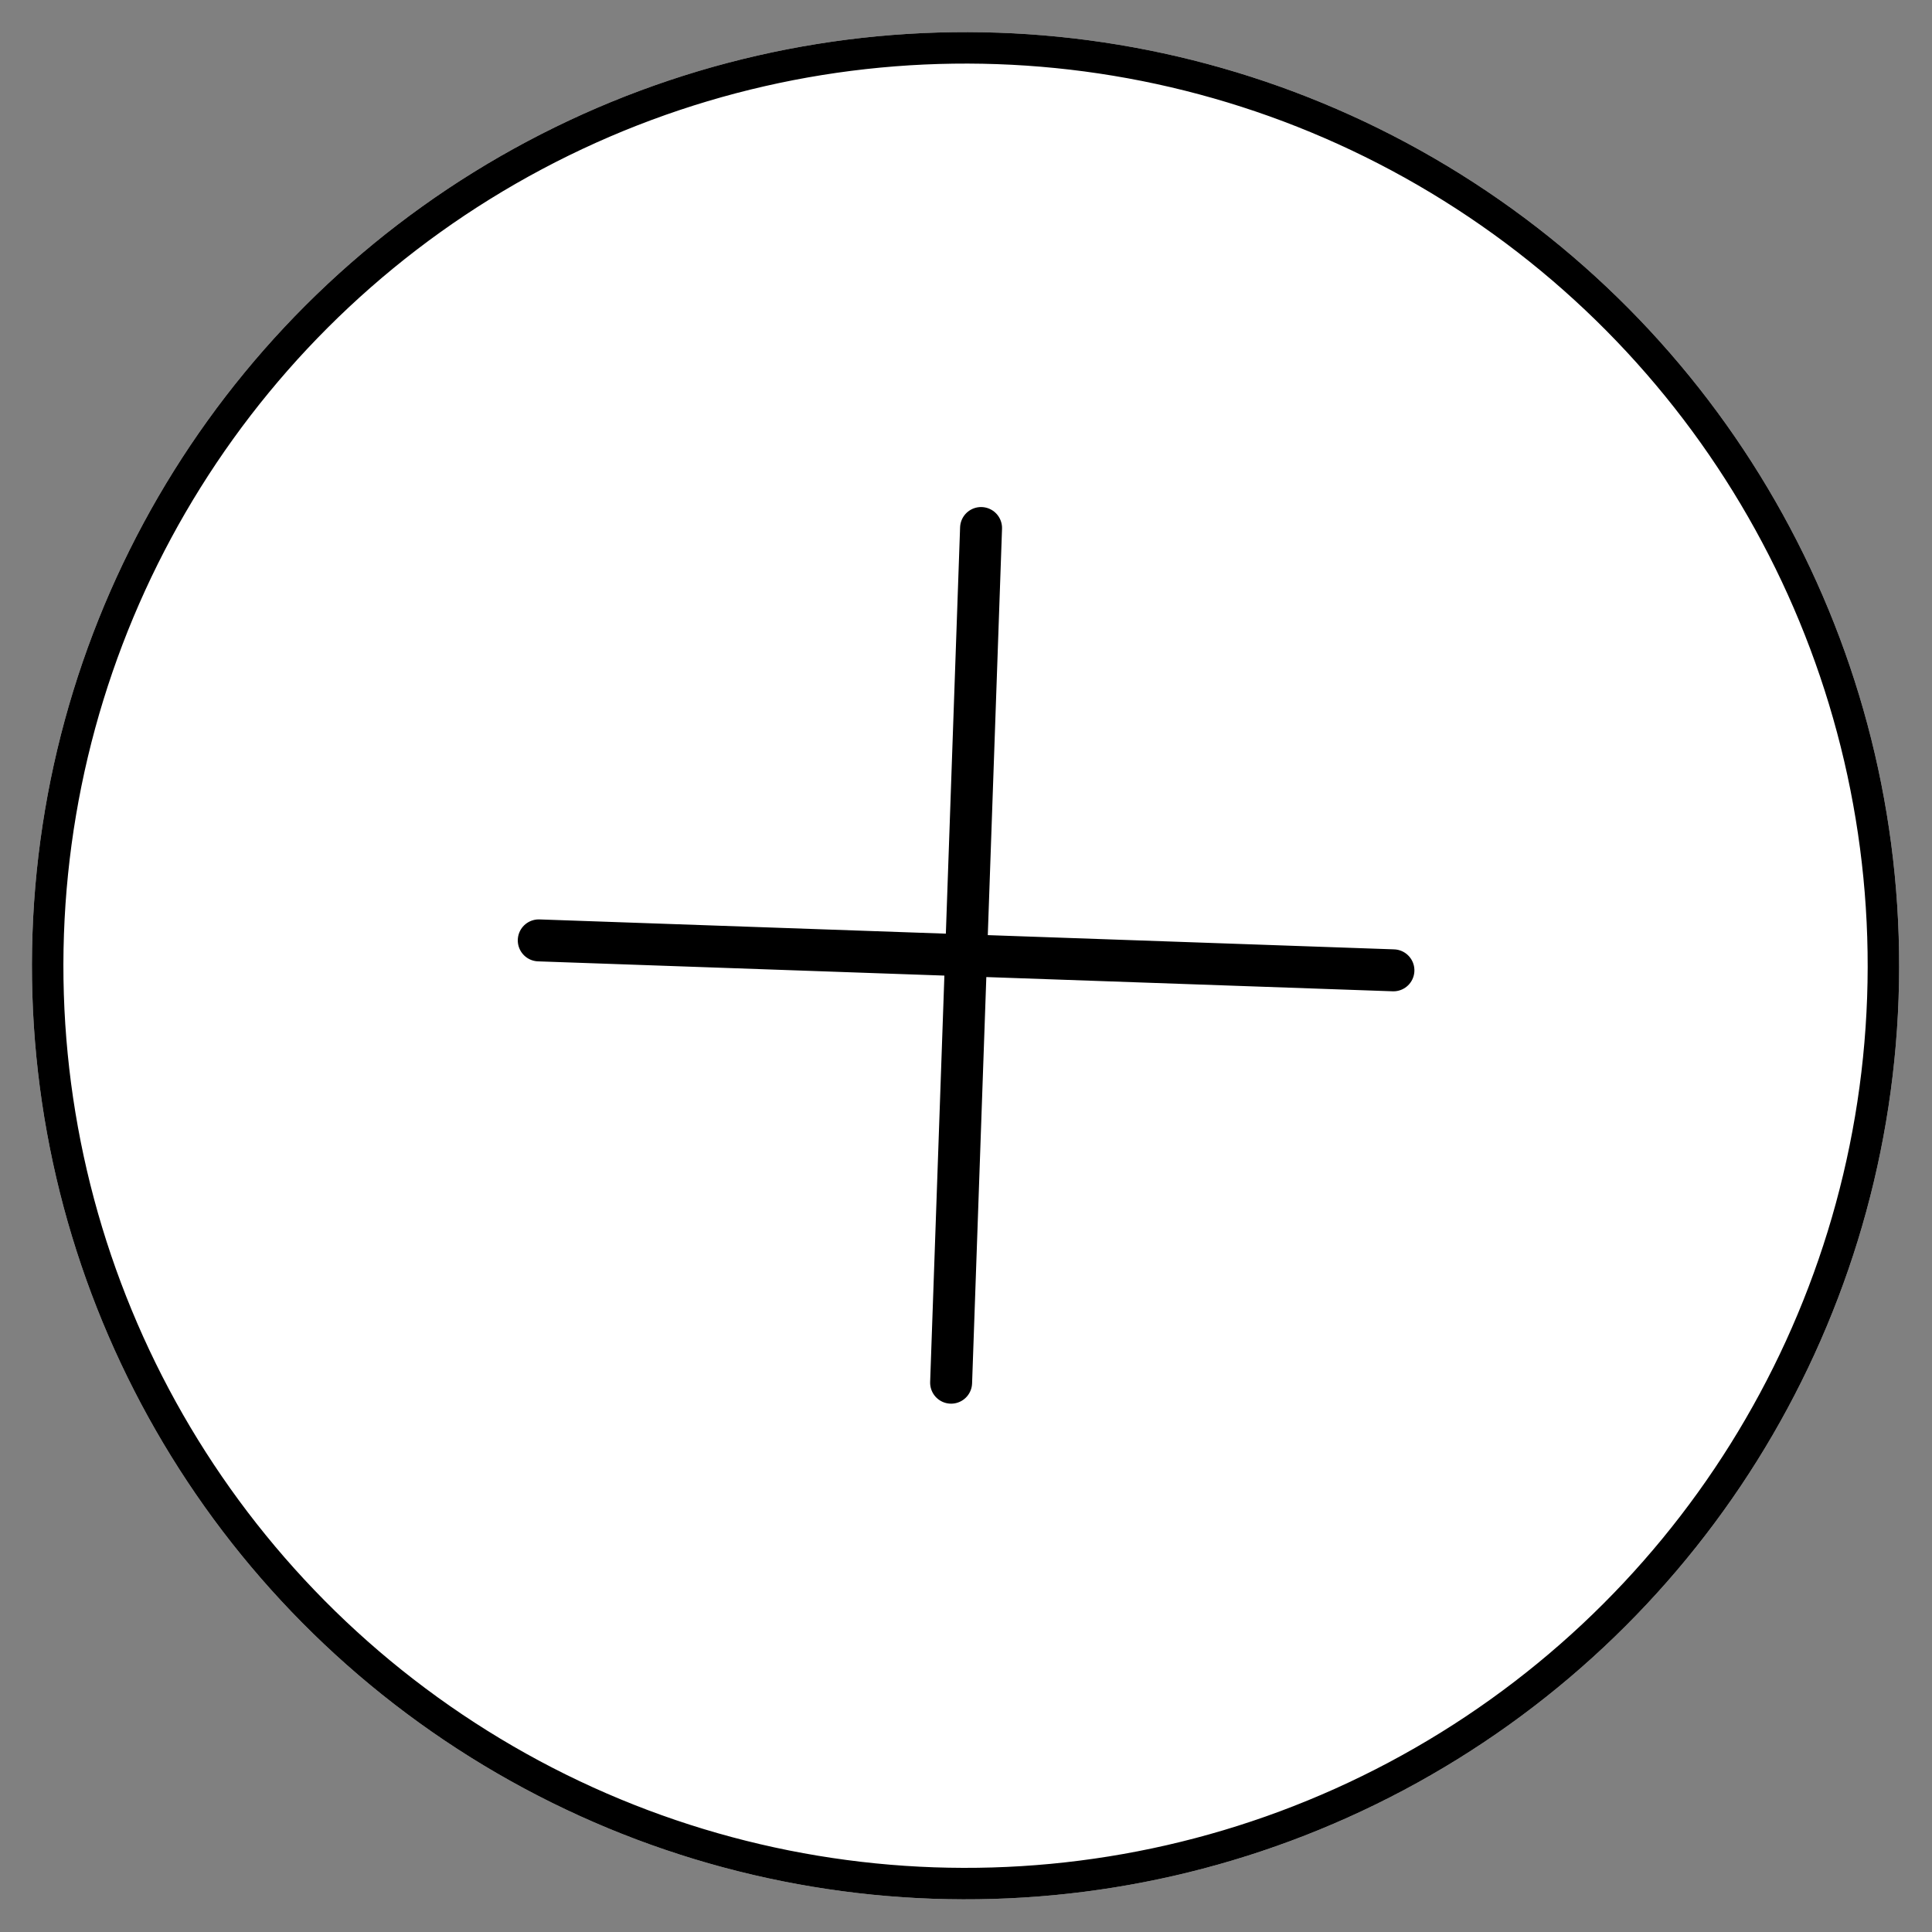 <svg id="Component_2_1" data-name="Component 2 – 1" xmlns="http://www.w3.org/2000/svg" width="92.052" height="92.052" viewBox="0 0 92.052 92.052">
  <rect x="0" y="0" width="92.052" height="92.052" fill="#808080" stroke="none"/>
  <g id="Ellipse_1" data-name="Ellipse 1" transform="matrix(0.999, 0.035, -0.035, 0.999, 3.106, 0)" fill="#fff" stroke="#000" stroke-width="1.5">
    <circle cx="44.5" cy="44.5" r="44.5" stroke="none"/>
    <circle cx="44.5" cy="44.5" r="43.75" fill="none"/>
  </g>
  <g id="Edit_Add_Plus" data-name="Edit / Add_Plus" transform="matrix(0.999, 0.035, -0.035, 0.999, 20.599, 18.241)">
    <path id="Vector" d="M6,26.381H26.381m0,0H46.762m-20.381,0V46.762m0-20.381V6" fill="none" stroke="#000" stroke-linecap="round" stroke-linejoin="round" stroke-width="2"/>
  </g>
</svg>
